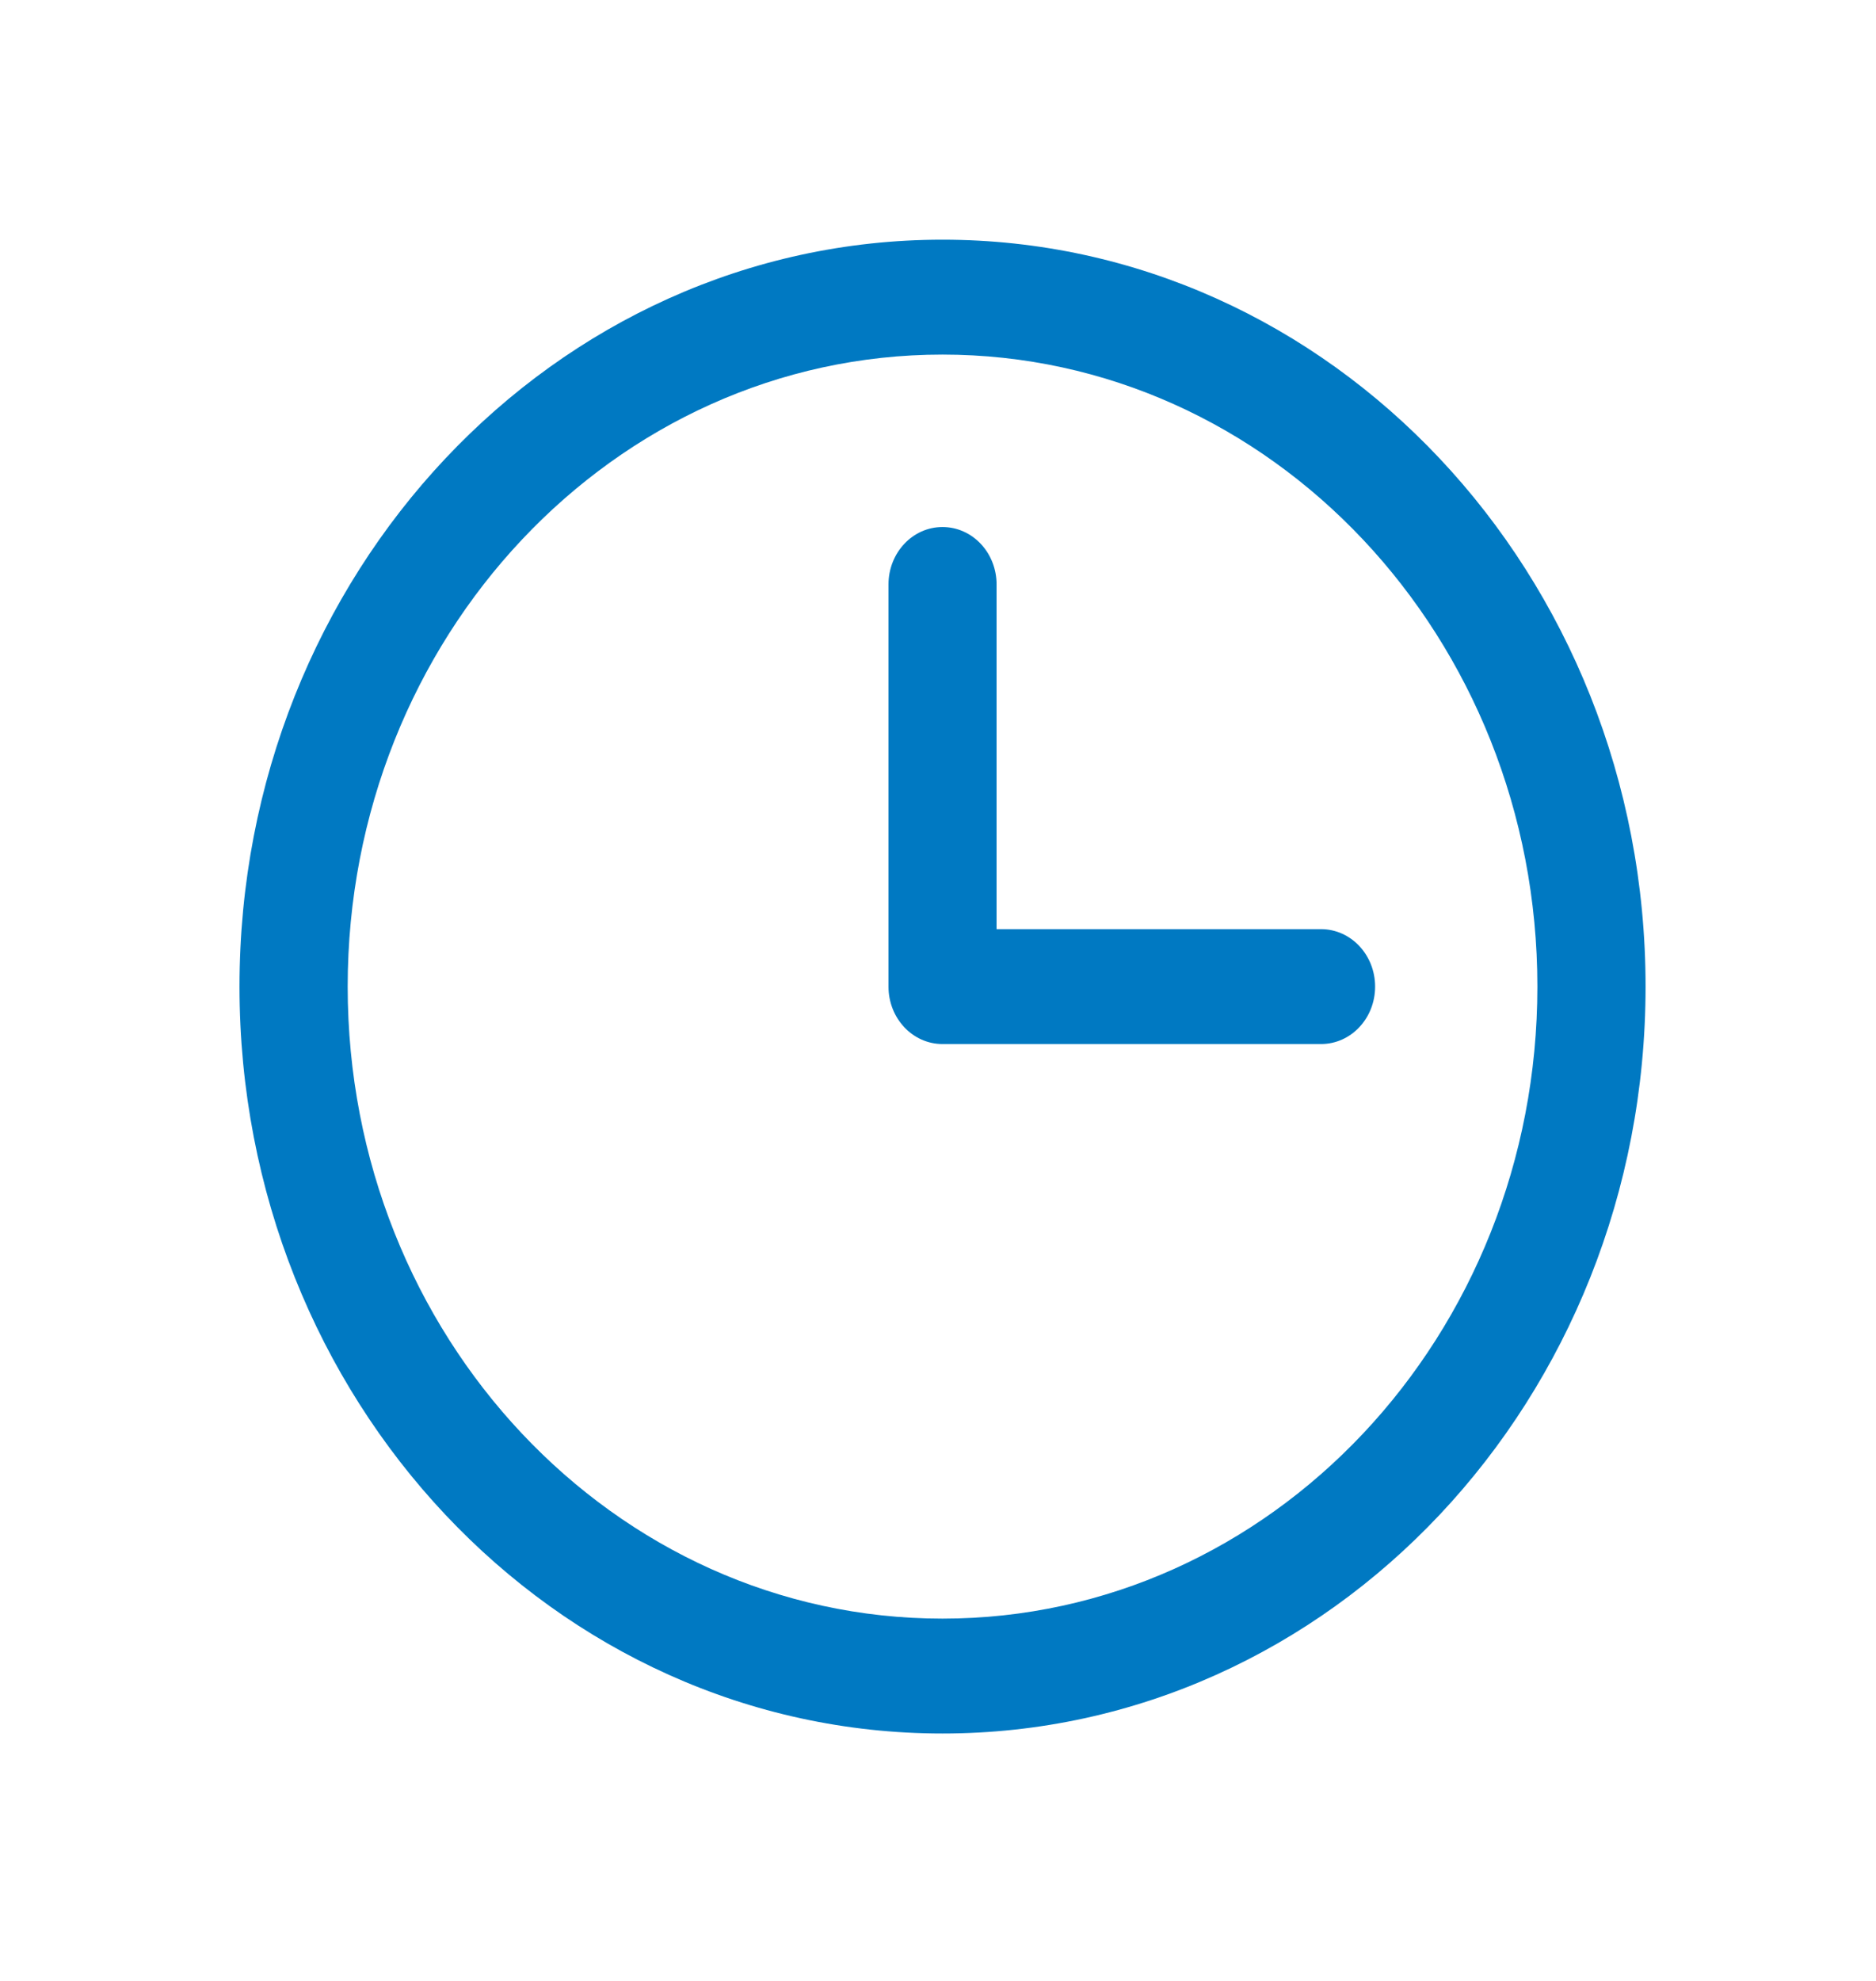 <svg width="18" height="19" viewBox="0 0 18 19" fill="none" xmlns="http://www.w3.org/2000/svg">
<path fill-rule="evenodd" clip-rule="evenodd" d="M9.043 3.401C5.891 3.401 3.336 6.115 3.336 9.463C3.336 12.811 5.891 15.525 9.043 15.525C12.195 15.525 14.751 12.811 14.751 9.463C14.751 6.115 12.195 3.401 9.043 3.401ZM2.298 9.463C2.298 5.507 5.318 2.299 9.043 2.299C12.769 2.299 15.789 5.507 15.789 9.463C15.789 13.42 12.769 16.627 9.043 16.627C5.318 16.627 2.298 13.42 2.298 9.463Z" fill="#0079C2"/>
<path fill-rule="evenodd" clip-rule="evenodd" d="M9.043 5.055C9.33 5.055 9.562 5.301 9.562 5.606V8.912H12.675C12.962 8.912 13.194 9.159 13.194 9.463C13.194 9.768 12.962 10.014 12.675 10.014H9.043C8.757 10.014 8.525 9.768 8.525 9.463V5.606C8.525 5.301 8.757 5.055 9.043 5.055Z" fill="#0079C2"/>
</svg>
